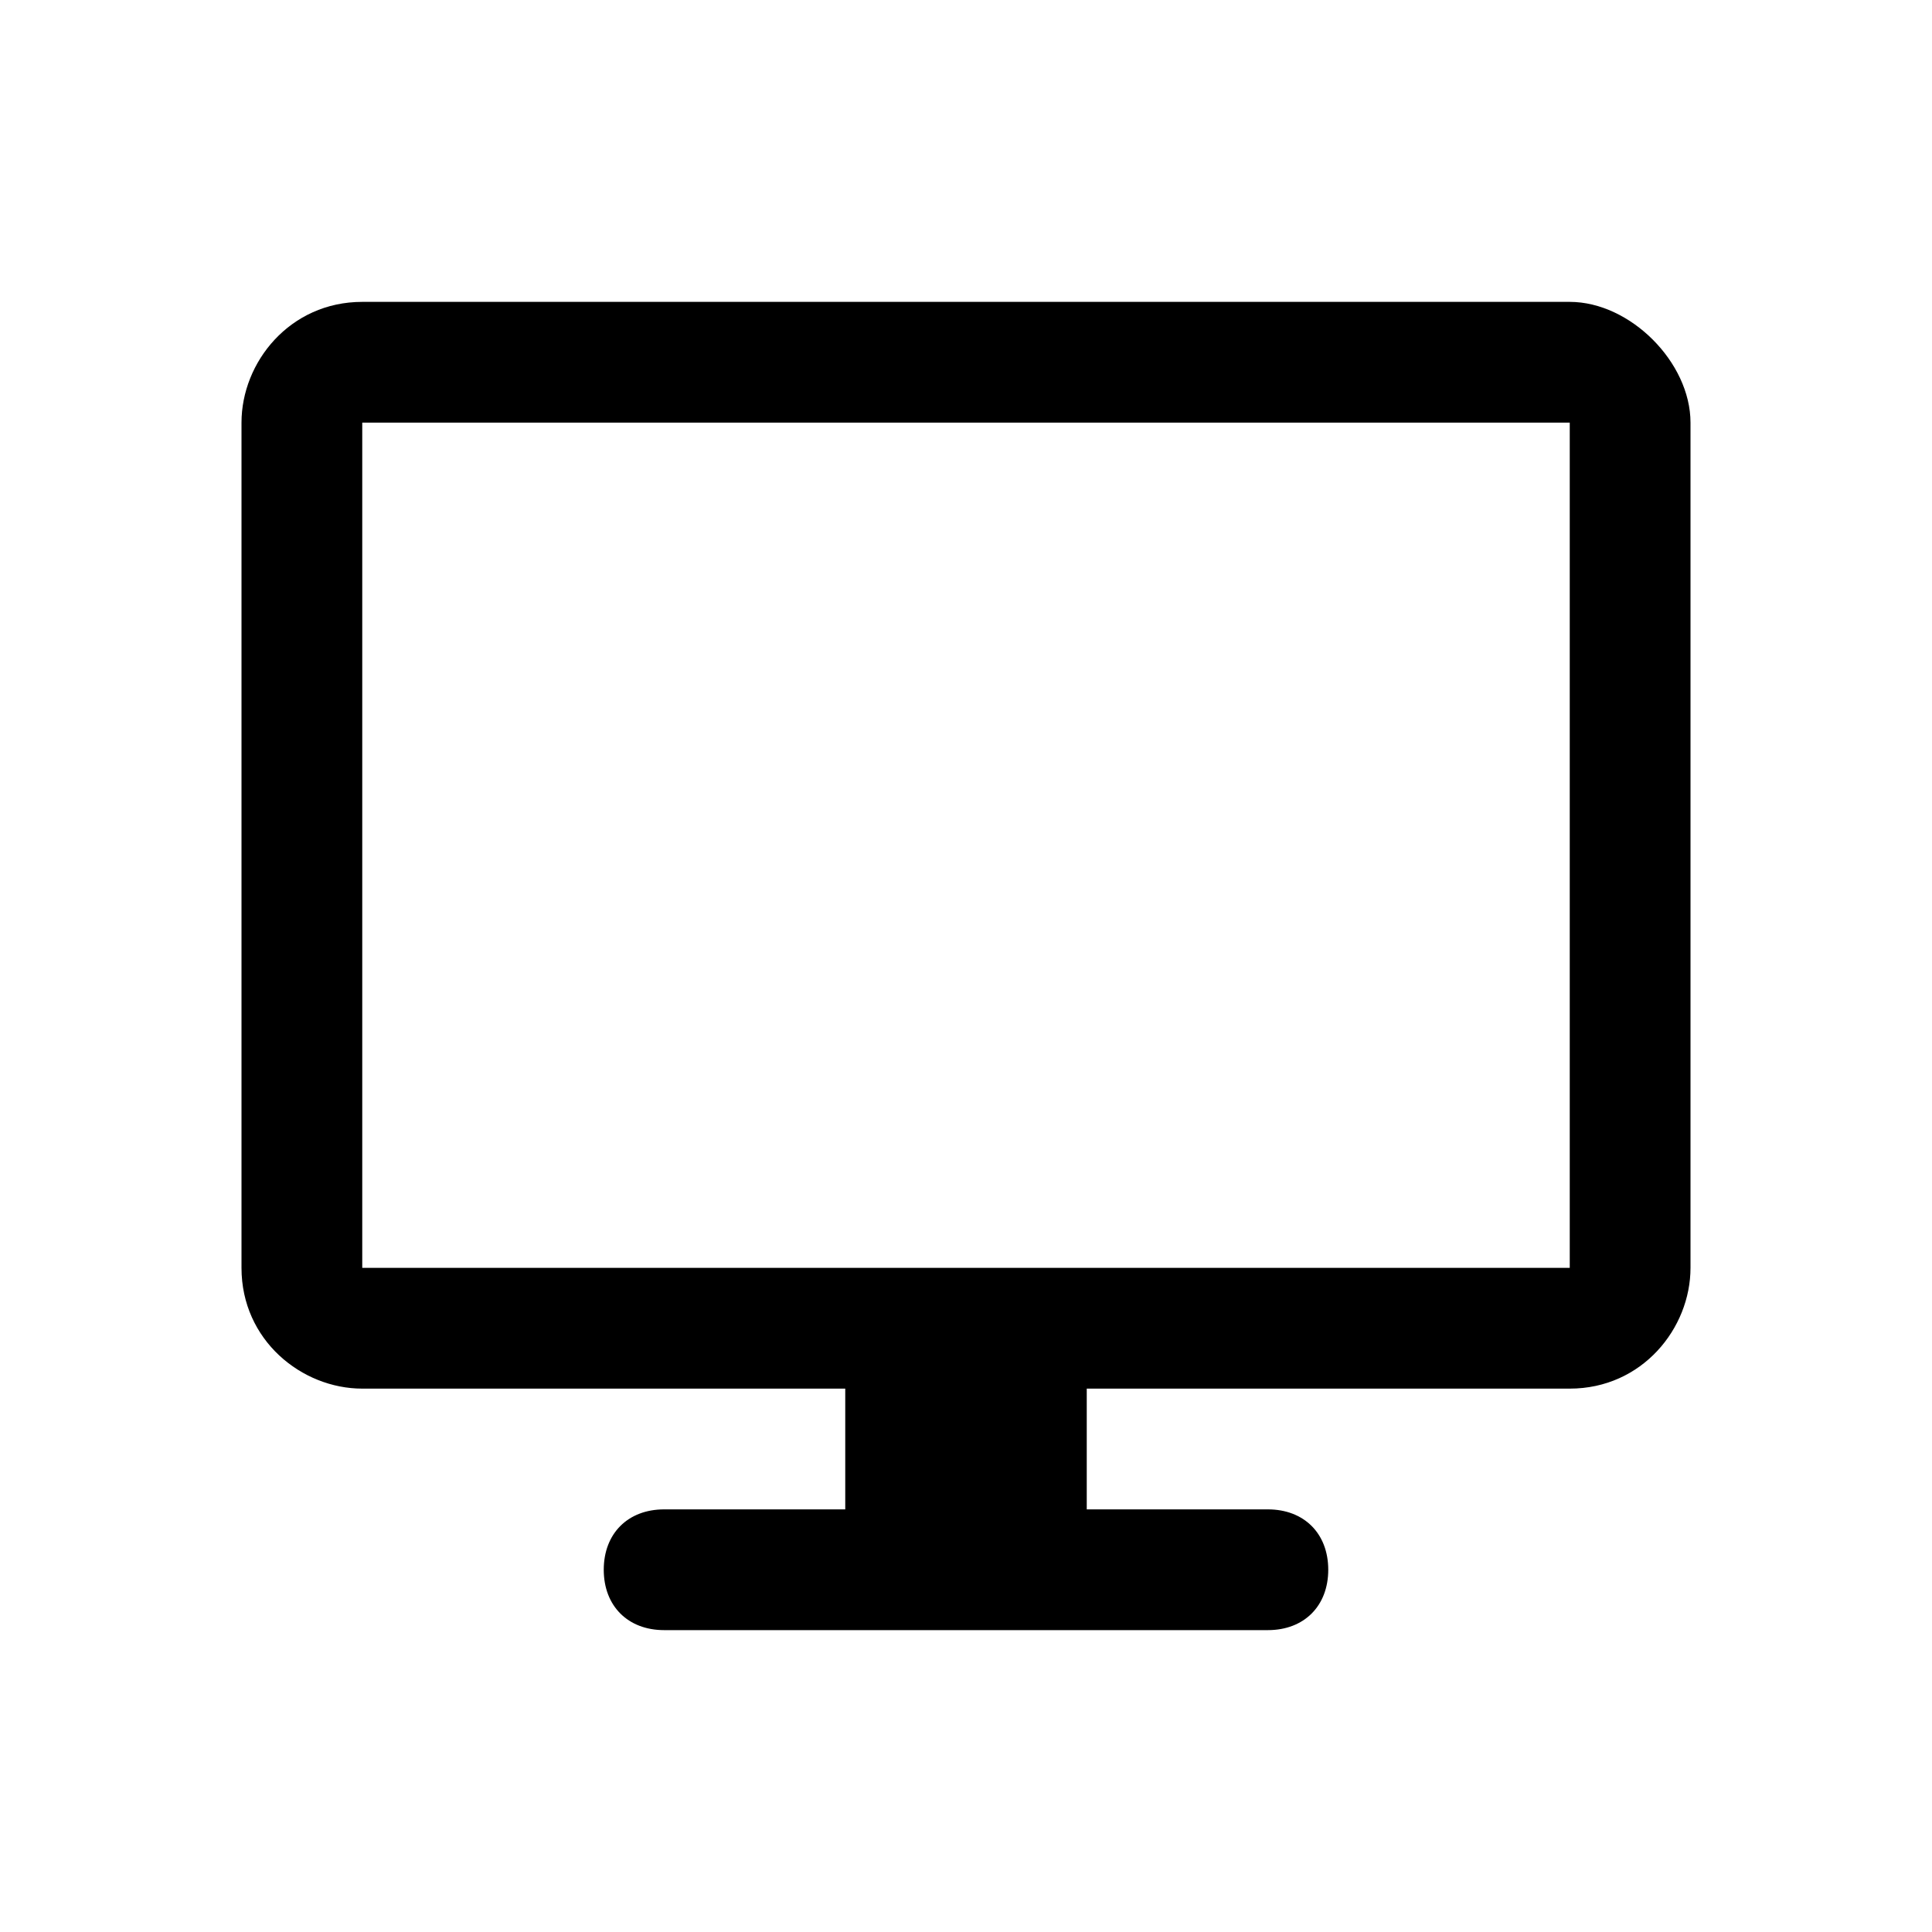 <?xml version="1.0" standalone="no"?><!DOCTYPE svg PUBLIC "-//W3C//DTD SVG 1.1//EN" "http://www.w3.org/Graphics/SVG/1.1/DTD/svg11.dtd"><svg t="1719322281408" class="icon" viewBox="0 0 1024 1024" version="1.1" xmlns="http://www.w3.org/2000/svg" p-id="22481" xmlns:xlink="http://www.w3.org/1999/xlink" width="200" height="200"><path d="M832 160 192 160c-38.4 0-64 32-64 64l0 448c0 38.4 32 64 64 64l256 0 0 64L352 800C332.8 800 320 812.8 320 832c0 19.2 12.8 32 32 32l320 0c19.2 0 32-12.8 32-32 0-19.2-12.8-32-32-32L576 800l0-64 256 0c38.4 0 64-32 64-64l0-448C896 192 864 160 832 160zM832 672l-640 0 0-448 640 0 0 0L832 672z" p-id="22482"></path></svg>
